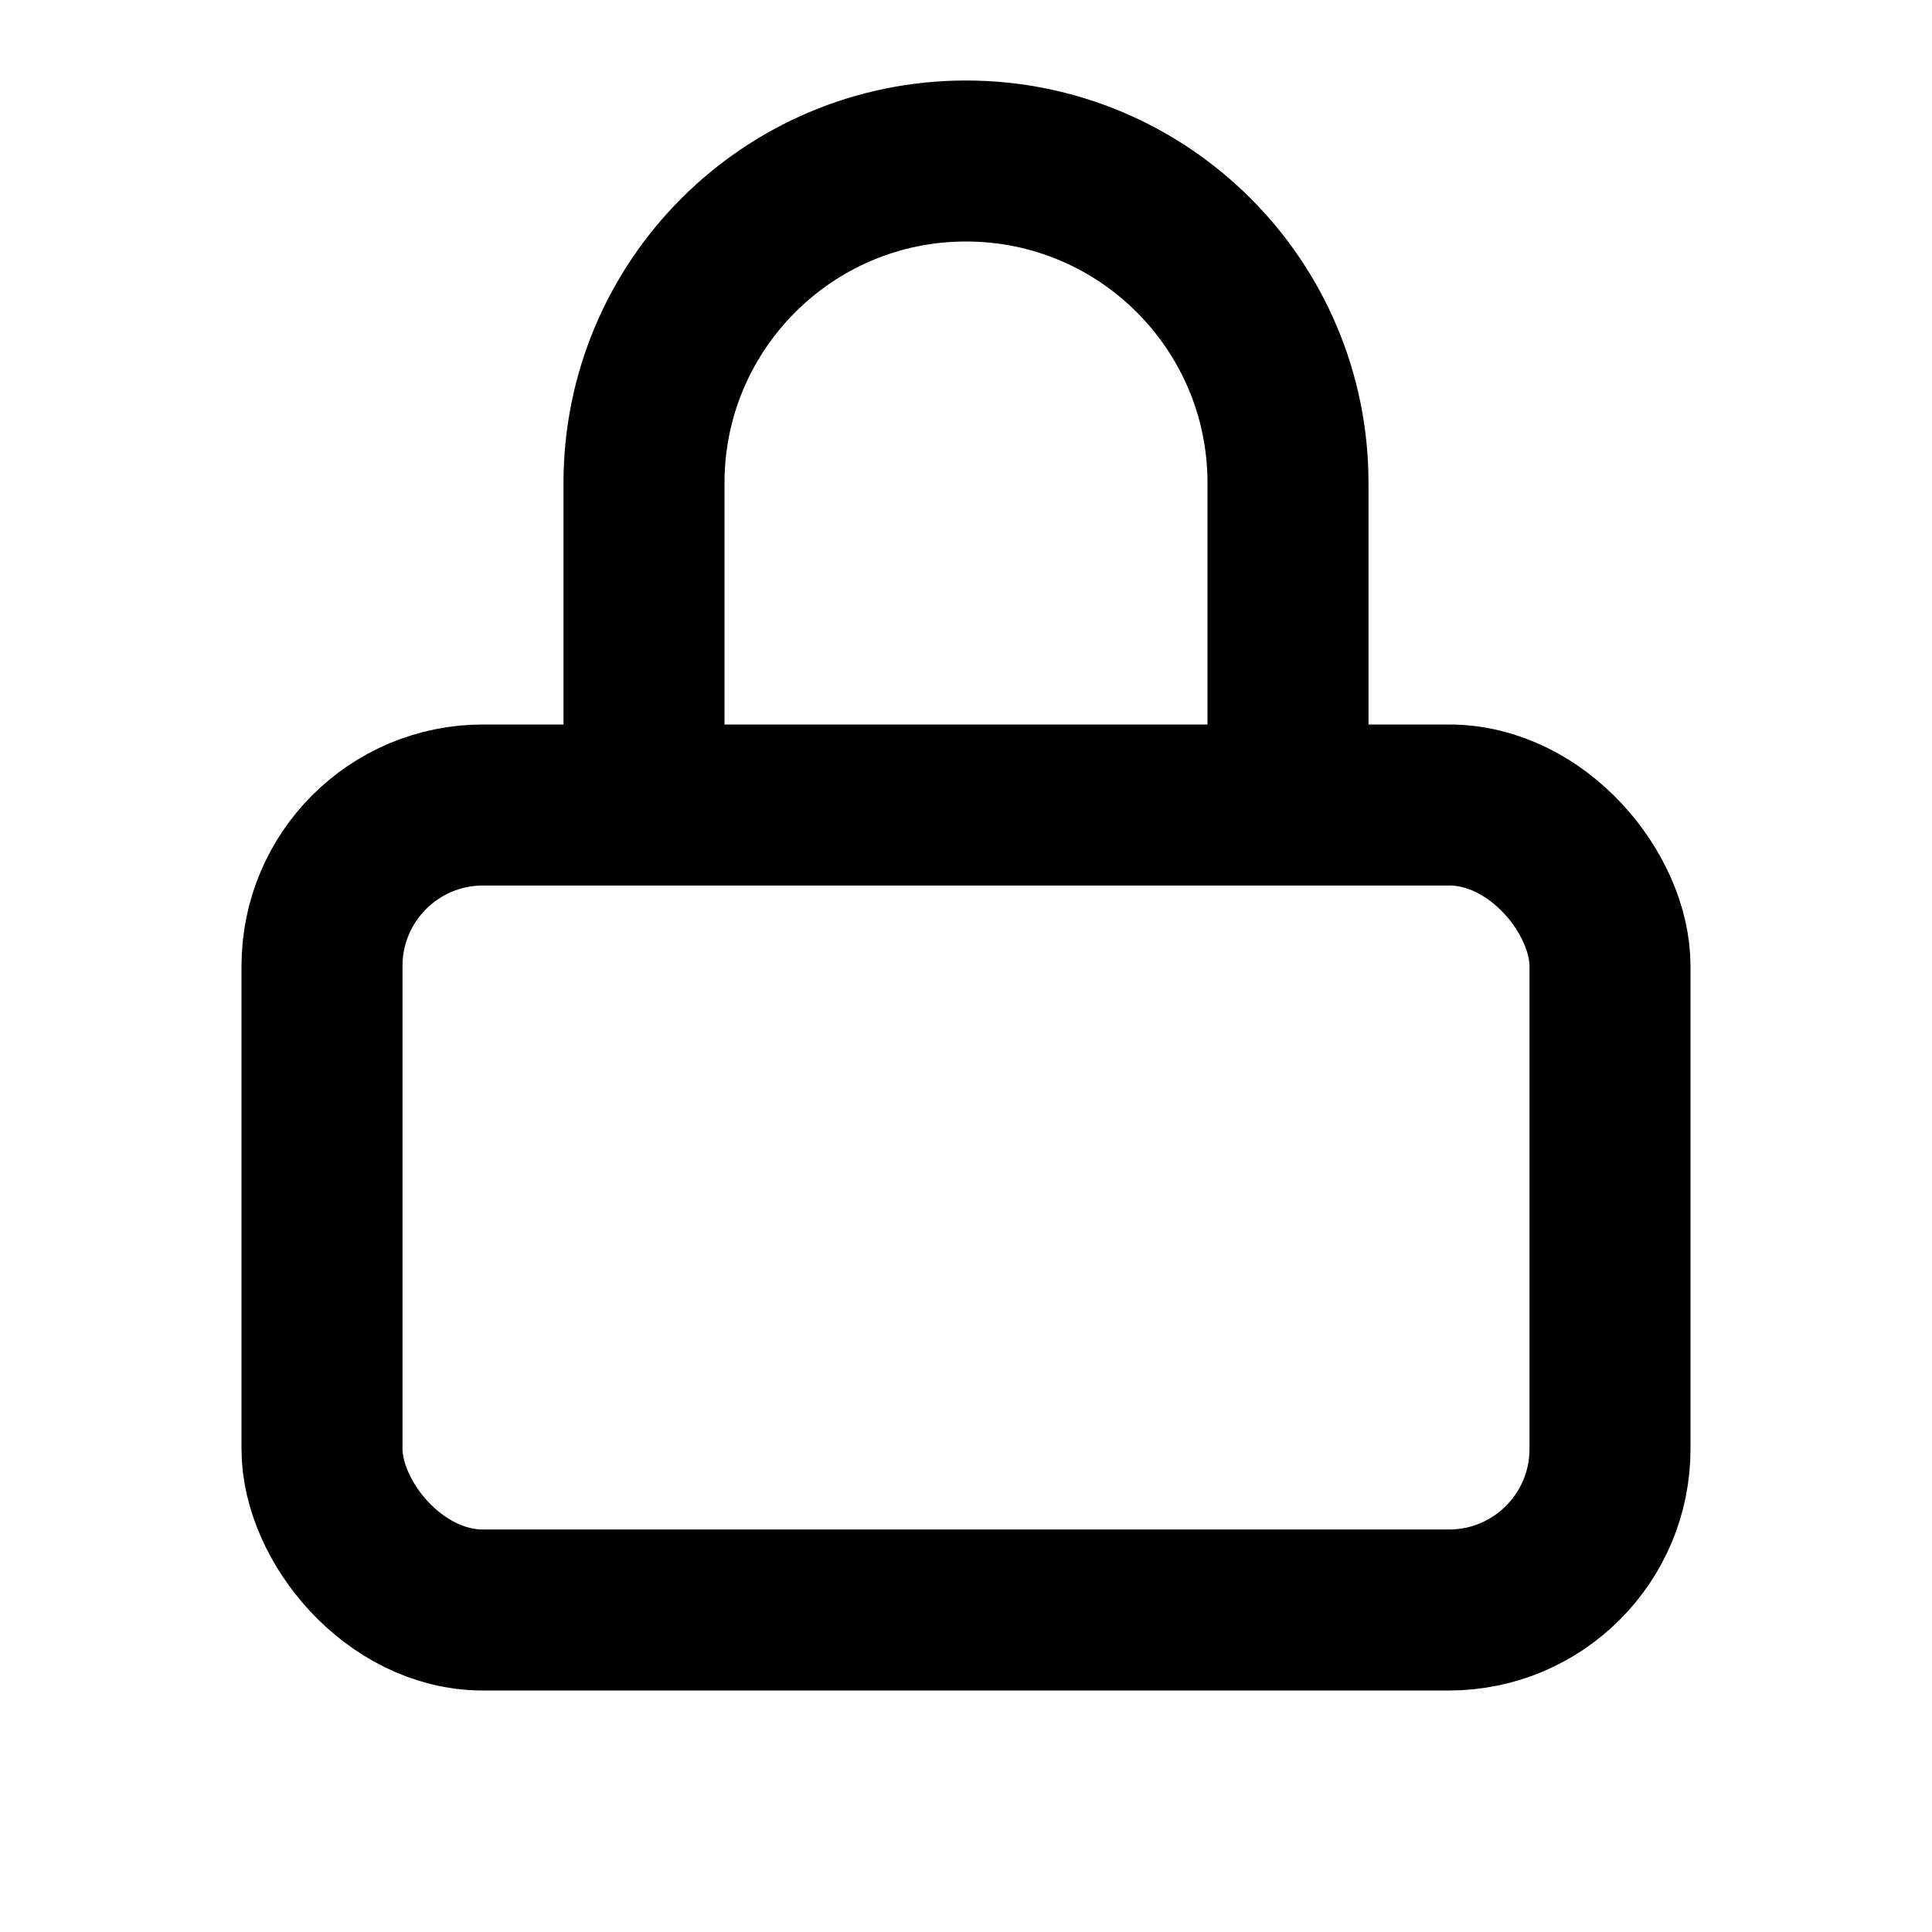 <svg width="24" height="24" viewBox="0 0 24 24" fill="none" xmlns="http://www.w3.org/2000/svg">
    <rect x="4" y="10" width="16" height="10" rx="2" stroke="currentColor" stroke-width="2"/>
    <path d="M8 10V6C8 3.791 9.791 2 12 2C14.209 2 16 3.791 16 6V10" stroke="currentColor" stroke-width="2"/>
</svg>